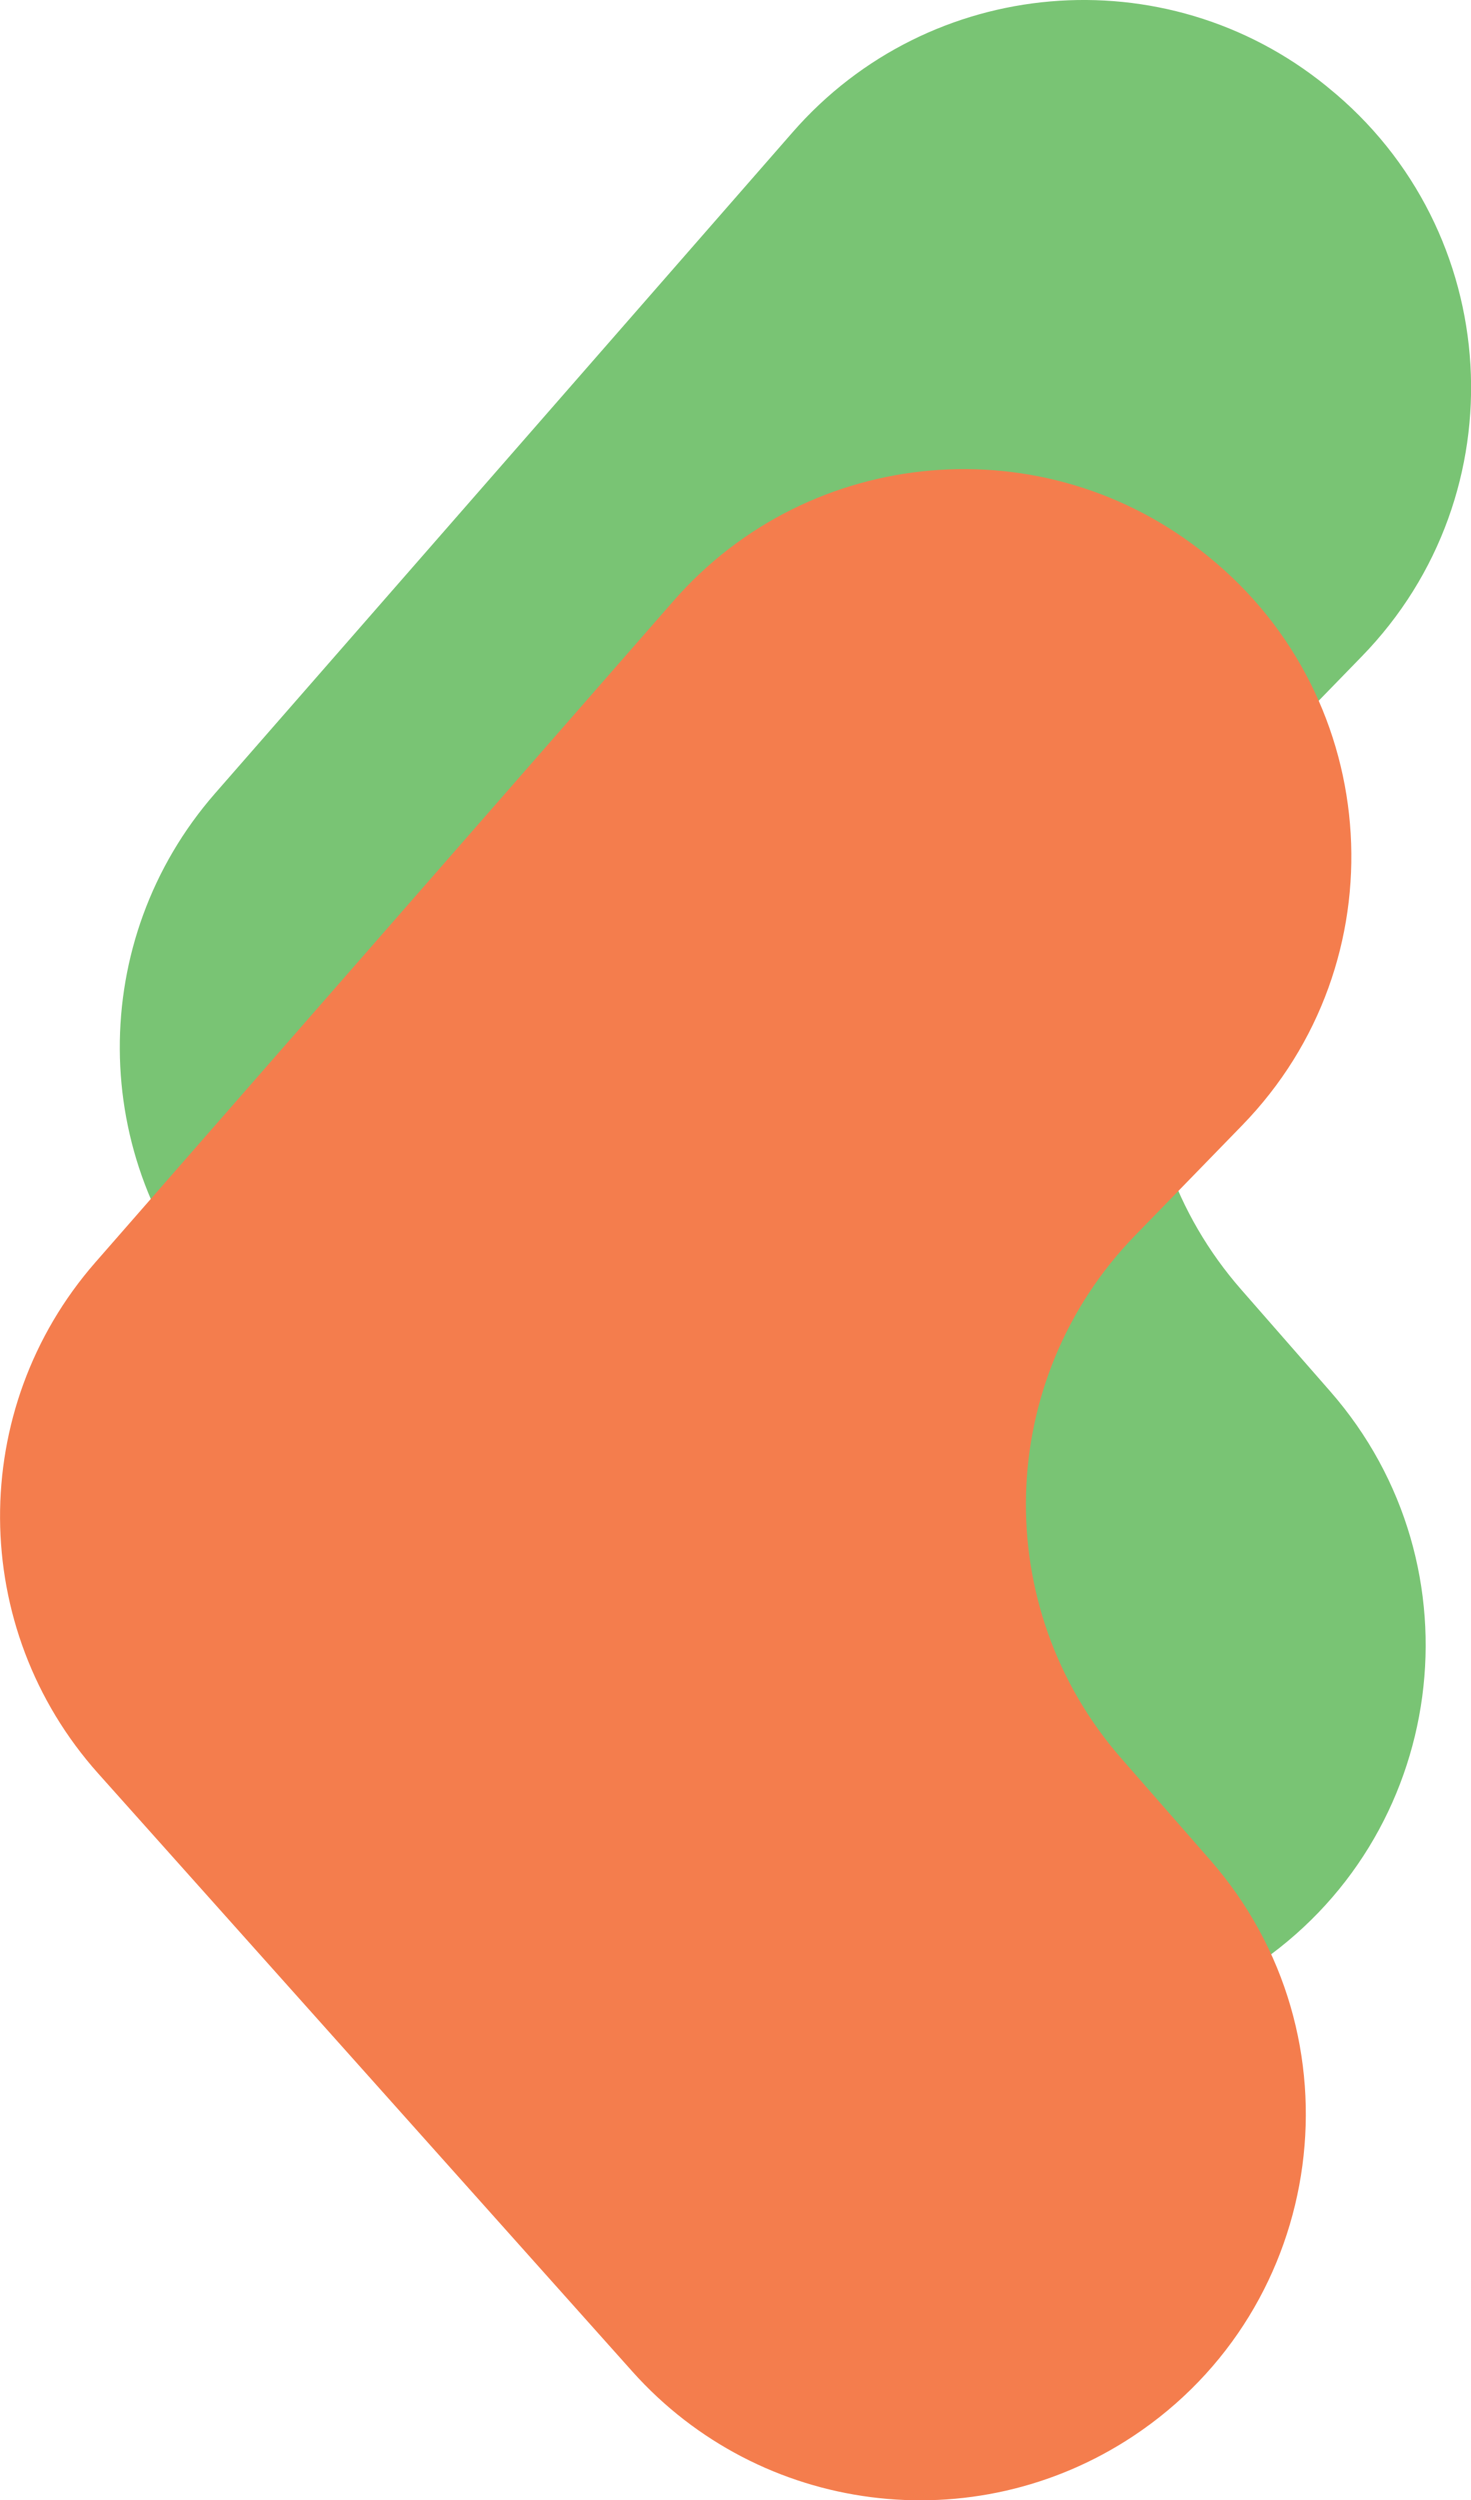 <?xml version="1.0" encoding="utf-8"?>
<!-- Generator: Adobe Illustrator 26.2.1, SVG Export Plug-In . SVG Version: 6.00 Build 0)  -->
<svg version="1.1" id="Layer_1" xmlns="http://www.w3.org/2000/svg" xmlns:xlink="http://www.w3.org/1999/xlink" x="0px" y="0px"
	 viewBox="0 0 96.93 164.72" style="enable-background:new 0 0 96.93 164.72;" xml:space="preserve">
<style type="text/css">
	.st0{fill:#EFA6A7;}
	.st1{fill:#FFFFFF;}
	.st2{fill:#89C17A;}
	.st3{clip-path:url(#SVGID_00000096032020950022912630000005144335161544213910_);fill:#89C17A;}
	.st4{clip-path:url(#SVGID_00000096032020950022912630000005144335161544213910_);}
	.st5{fill:#E1DF84;}
	.st6{opacity:0.5;clip-path:url(#SVGID_00000096032020950022912630000005144335161544213910_);}
	.st7{opacity:0.5;fill:#89C17A;}
	.st8{fill:#F47D4D;}
	.st9{opacity:0.1;fill:#231F20;}
	.st10{fill:#231F20;}
	.st11{fill:#79A769;}
	.st12{fill:#F8C457;}
	.st13{fill:#F3C35C;}
	.st14{clip-path:url(#SVGID_00000170991050494448110850000011946510567087643274_);fill:#F8C457;}
	.st15{clip-path:url(#SVGID_00000170991050494448110850000011946510567087643274_);}
	.st16{fill:url(#SVGID_00000128452452459143203530000011539903132559971230_);}
	.st17{fill:url(#SVGID_00000056416661135251146610000006485145653948723640_);}
	.st18{fill:url(#SVGID_00000025411513920677531600000011355109685540692359_);}
	.st19{fill:#E09D30;}
	.st20{clip-path:url(#SVGID_00000099648780103632064420000002382111994499115397_);}
	.st21{fill:none;stroke:#231F20;stroke-width:0.413;stroke-miterlimit:10;}
	.st22{clip-path:url(#SVGID_00000165928207609970112030000009032523235904608141_);fill:#EFA6A7;}
	.st23{clip-path:url(#SVGID_00000165928207609970112030000009032523235904608141_);}
	.st24{fill:url(#SVGID_00000030474000686543633460000005763200154762924732_);}
	.st25{fill:url(#SVGID_00000023279209266607010720000013146672010788532408_);}
	.st26{fill:url(#SVGID_00000106113736728617408680000007625112897190614401_);}
	.st27{fill:#79C474;}
	.st28{fill:#E4728D;}
	.st29{fill:#FFCD5B;}
	.st30{fill:#EEA6A6;}
	.st31{fill:#79C374;}
	.st32{fill:#80C06F;}
	.st33{fill:#2B8240;}
	.st34{fill:#935F5B;}
	.st35{fill:#216734;}
	.st36{opacity:0.4;fill:#2B8240;}
	.st37{fill:#705295;}
</style>
<g>
	<path class="st27" d="M87.65,91.66l-5.87-6.71c-8.72-9.97-8.33-24.96,0.91-34.46l7.05-7.25c10.42-10.71,9.39-28.06-2.22-37.47
		L87.4,5.67C76.78-2.94,61.24-1.6,52.24,8.7L14.17,52.27c-8.44,9.66-8.36,24.1,0.19,33.67l35.2,39.4
		c8.42,9.42,22.48,11.23,33.01,4.25l0,0C95.39,121.09,97.78,103.23,87.65,91.66z"/>
	<path class="st8" d="M79.76,122.56l-5.87-6.71c-8.72-9.97-8.33-24.96,0.91-34.46l7.05-7.25c10.42-10.71,9.39-28.06-2.22-37.47
		l-0.11-0.09c-10.62-8.61-26.16-7.28-35.15,3.02L6.28,83.17c-8.44,9.66-8.36,24.1,0.19,33.67l35.2,39.4
		c8.42,9.42,22.48,11.23,33.01,4.25l0,0C87.49,151.99,89.88,134.14,79.76,122.56z"/>
</g>
</svg>
